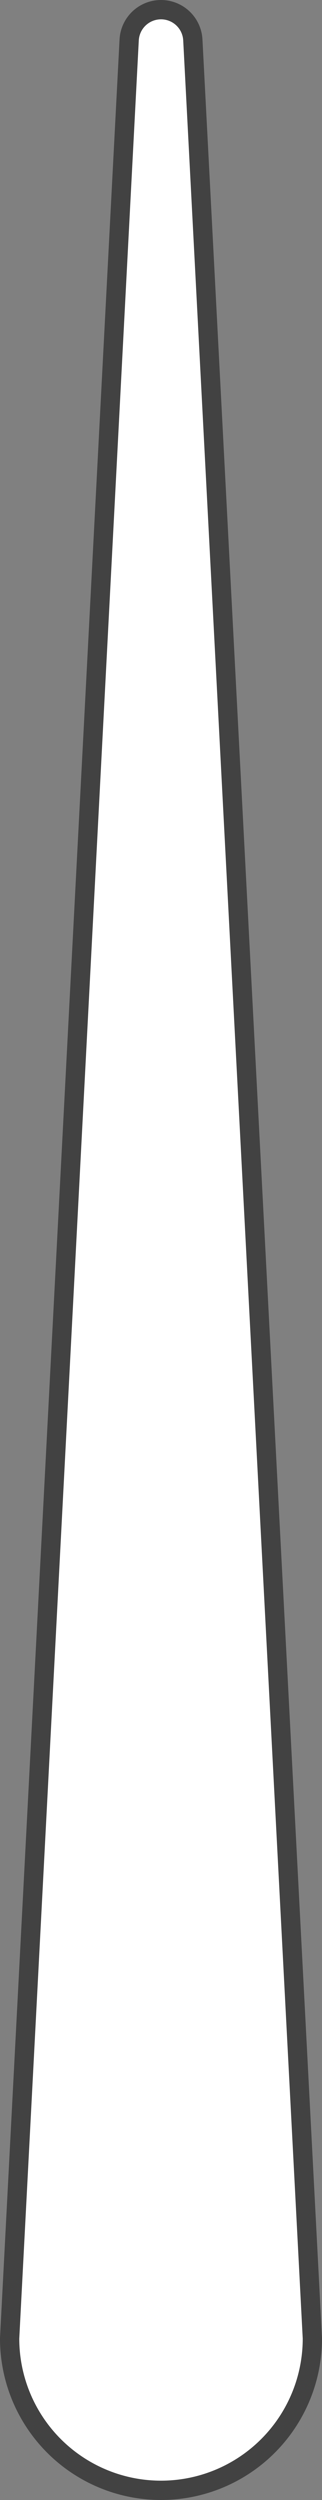 <svg id="Layer_1" data-name="Layer 1" xmlns="http://www.w3.org/2000/svg" width="66.836" height="517.497" viewBox="0 0 66.836 517.497">
  <rect x="0" y="0" width="66.836" height="517.497" fill="#808080" stroke="none"/>
  <defs>
    <style>
      .cls-1 {
        fill: #fff;
      }

      .cls-2 {
        fill: #424242;
      }
    </style>
  </defs>
  <title>needle</title>
  <g>
    <path class="cls-1" d="M960,796.851a31.453,31.453,0,0,1-31.418-31.418l24.811-475.808a6.615,6.615,0,0,1,13.213,0L991.418,765.433A31.453,31.453,0,0,1,960,796.851Z" transform="translate(-926.582 -281.353)"/>
    <path class="cls-2" d="M960,285.353a4.616,4.616,0,0,1,4.61,4.375l24.808,475.704a29.418,29.418,0,0,1-58.836,0L955.39,289.729a4.616,4.616,0,0,1,4.61-4.375m0-4a8.613,8.613,0,0,0-8.604,8.167L926.587,765.224l-.005.104v.104a33.418,33.418,0,0,0,66.836,0v-.104l-.005-.104L968.604,289.52A8.613,8.613,0,0,0,960,281.353Z" transform="translate(-926.582 -281.353)"/>
  </g>
</svg>
